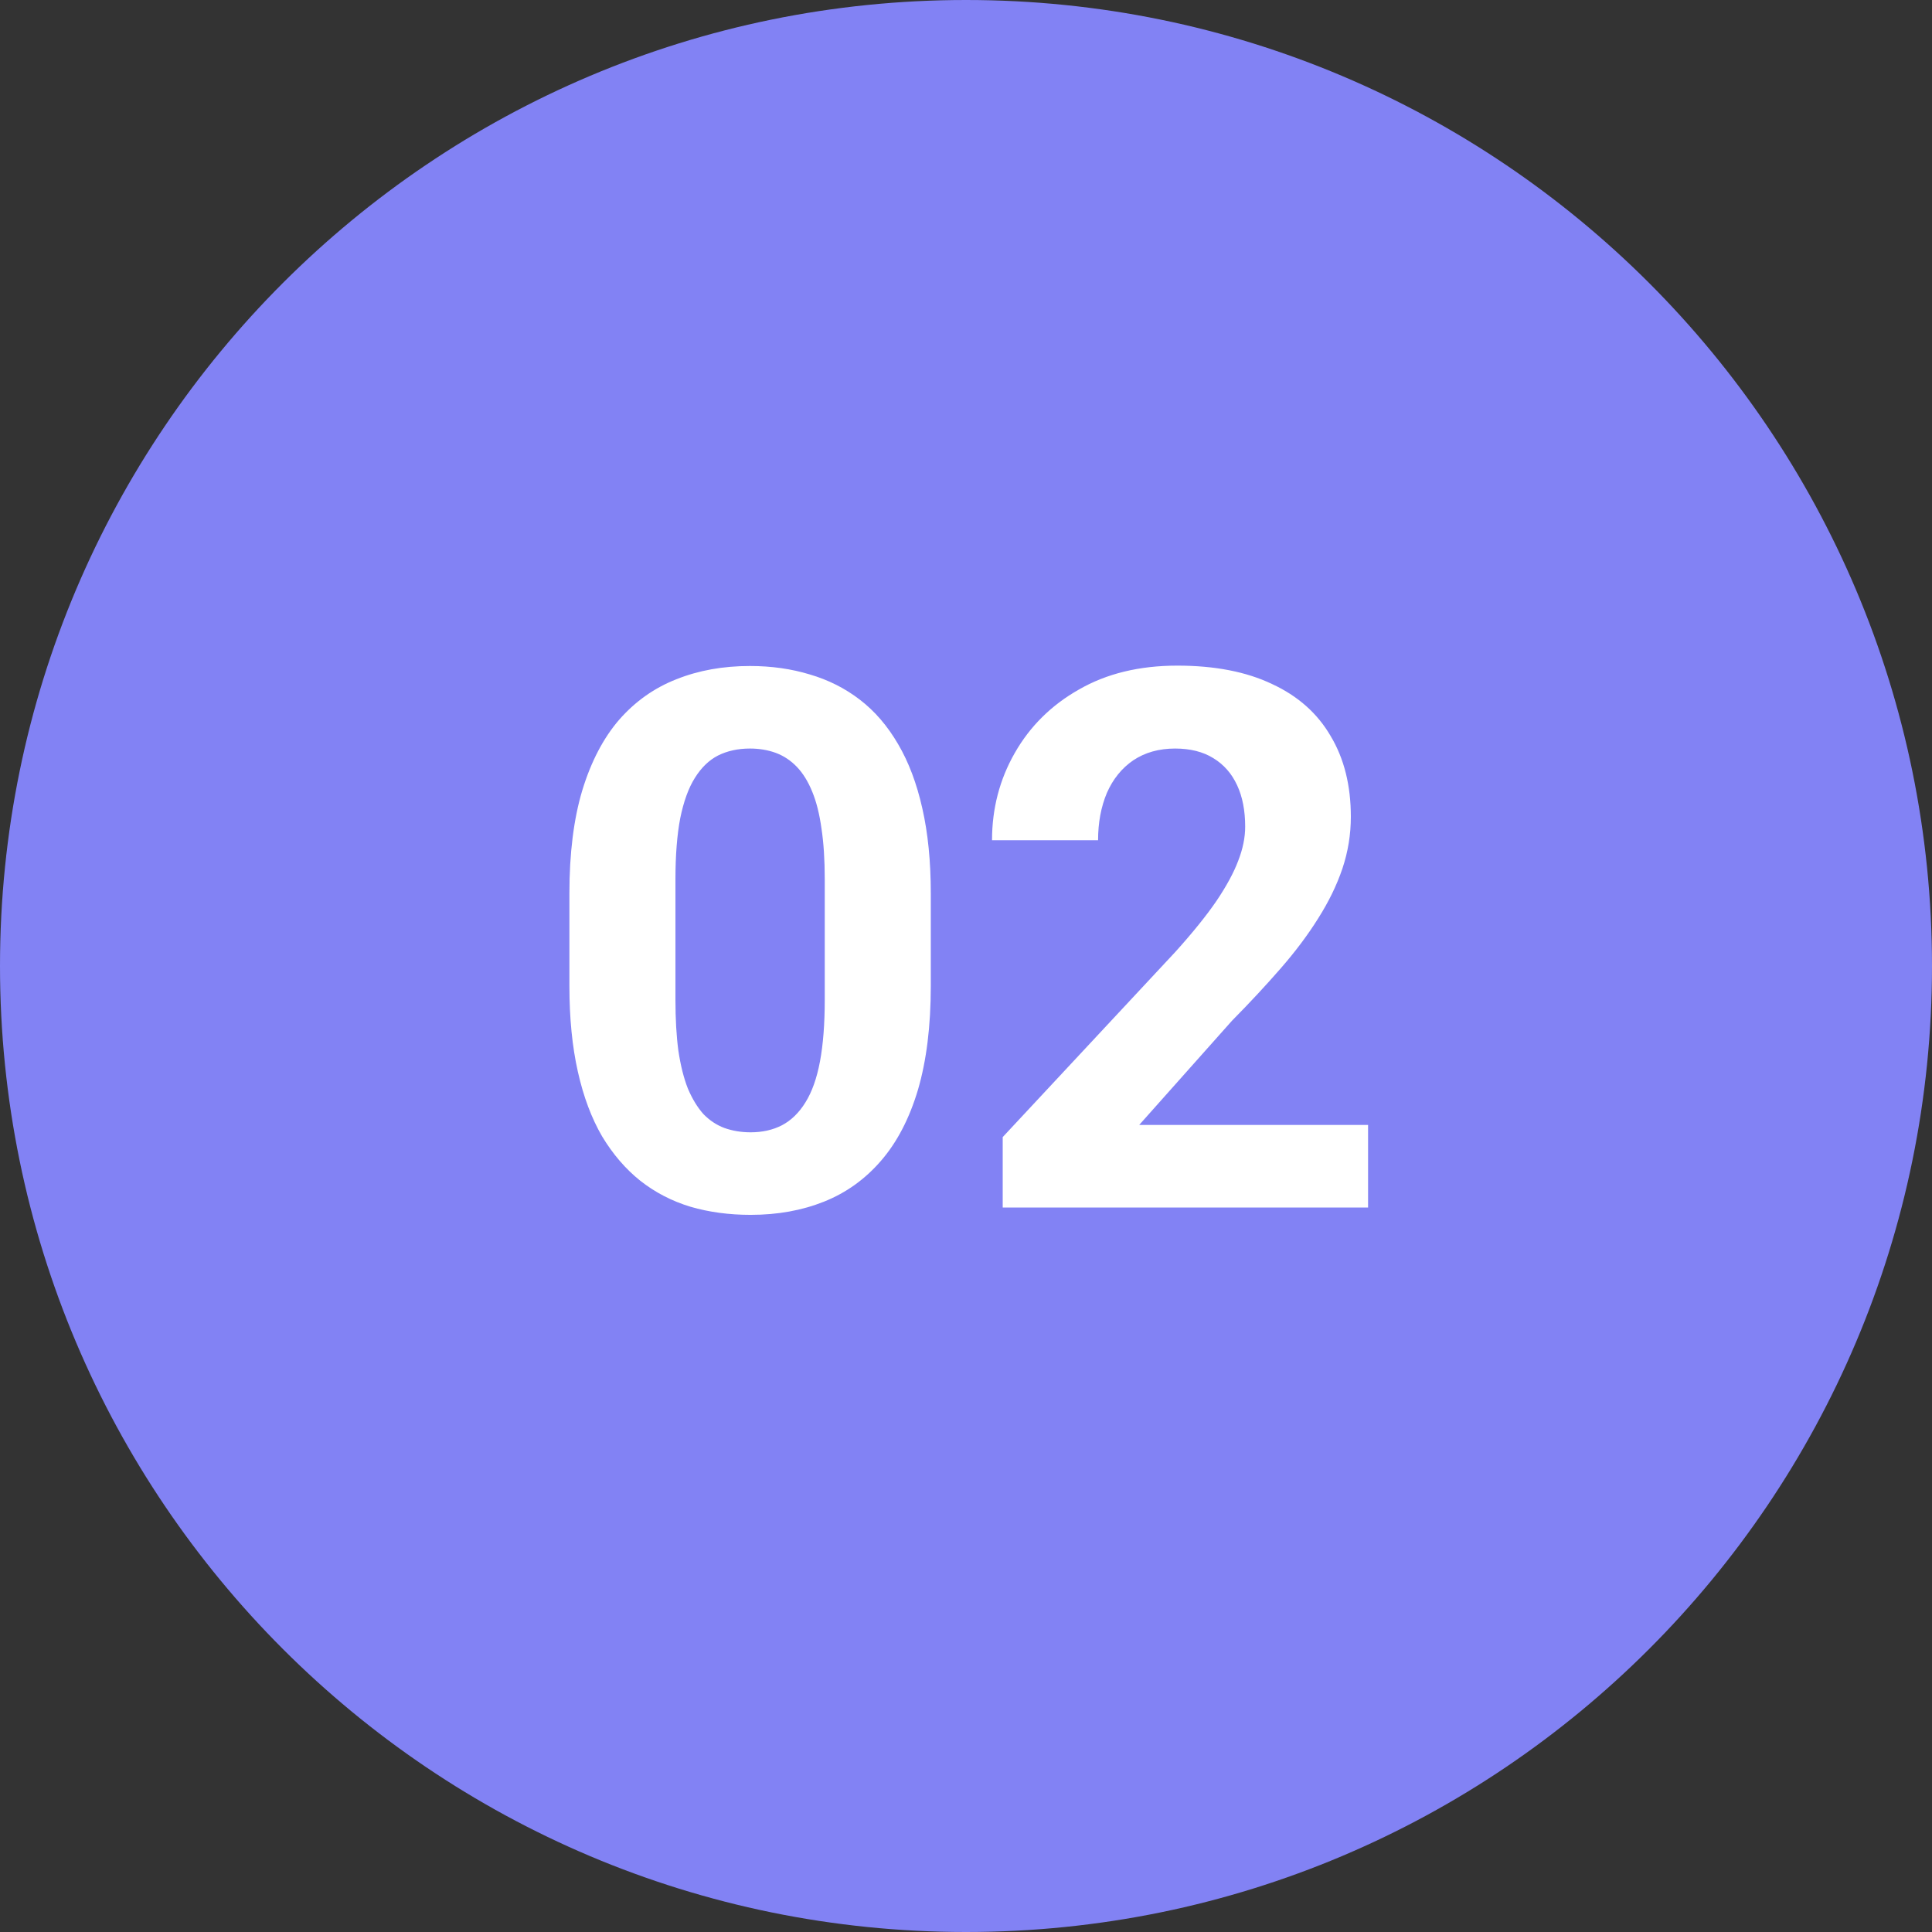 <svg width="36" height="36" viewBox="0 0 36 36" fill="none" xmlns="http://www.w3.org/2000/svg">
<rect x="0" y="0" width="36" height="36" fill="#333333" stroke="none"/>
<path d="M0 18C0 8.059 8.059 0 18 0V0C27.941 0 36 8.059 36 18V18C36 27.941 27.941 36 18 36V36C8.059 36 0 27.941 0 18V18Z" fill="#8282F4"/>
<path d="M17.344 16.648V18.371C17.344 19.119 17.264 19.763 17.105 20.306C16.945 20.843 16.715 21.285 16.414 21.632C16.118 21.974 15.765 22.227 15.354 22.391C14.944 22.555 14.489 22.637 13.987 22.637C13.586 22.637 13.213 22.587 12.866 22.486C12.52 22.381 12.208 22.22 11.93 22.001C11.656 21.782 11.419 21.506 11.219 21.174C11.023 20.837 10.872 20.436 10.768 19.971C10.663 19.506 10.61 18.973 10.61 18.371V16.648C10.61 15.901 10.69 15.261 10.85 14.727C11.014 14.19 11.244 13.75 11.54 13.408C11.841 13.066 12.196 12.816 12.606 12.656C13.017 12.492 13.472 12.41 13.974 12.41C14.375 12.41 14.746 12.463 15.088 12.567C15.434 12.668 15.746 12.825 16.024 13.039C16.302 13.253 16.539 13.529 16.735 13.866C16.931 14.199 17.082 14.598 17.186 15.062C17.291 15.523 17.344 16.051 17.344 16.648ZM15.368 18.631V16.382C15.368 16.022 15.348 15.707 15.307 15.438C15.27 15.17 15.213 14.942 15.136 14.755C15.058 14.563 14.963 14.409 14.849 14.29C14.735 14.171 14.605 14.085 14.459 14.03C14.313 13.976 14.151 13.948 13.974 13.948C13.75 13.948 13.552 13.992 13.379 14.078C13.21 14.165 13.067 14.304 12.948 14.495C12.83 14.682 12.739 14.933 12.675 15.247C12.616 15.557 12.586 15.935 12.586 16.382V18.631C12.586 18.991 12.604 19.308 12.641 19.581C12.682 19.855 12.741 20.089 12.818 20.285C12.9 20.477 12.996 20.634 13.105 20.757C13.219 20.875 13.349 20.962 13.495 21.017C13.646 21.071 13.81 21.099 13.987 21.099C14.206 21.099 14.4 21.055 14.568 20.969C14.742 20.878 14.887 20.736 15.006 20.545C15.129 20.349 15.22 20.094 15.279 19.779C15.338 19.465 15.368 19.082 15.368 18.631ZM25.492 20.962V22.5H18.684V21.188L21.903 17.735C22.227 17.375 22.482 17.059 22.669 16.785C22.856 16.507 22.99 16.259 23.072 16.04C23.159 15.817 23.202 15.605 23.202 15.404C23.202 15.104 23.152 14.846 23.052 14.632C22.951 14.413 22.803 14.245 22.607 14.126C22.416 14.008 22.179 13.948 21.896 13.948C21.596 13.948 21.336 14.021 21.117 14.167C20.903 14.313 20.739 14.516 20.625 14.775C20.516 15.035 20.461 15.329 20.461 15.657H18.485C18.485 15.065 18.627 14.523 18.909 14.03C19.192 13.534 19.59 13.139 20.105 12.848C20.62 12.551 21.231 12.403 21.938 12.403C22.635 12.403 23.223 12.517 23.701 12.745C24.184 12.968 24.549 13.292 24.795 13.716C25.046 14.135 25.171 14.636 25.171 15.22C25.171 15.548 25.119 15.869 25.014 16.184C24.909 16.494 24.759 16.803 24.562 17.113C24.371 17.419 24.139 17.729 23.865 18.043C23.592 18.357 23.289 18.683 22.956 19.02L21.227 20.962H25.492Z" fill="white"/>
</svg>
